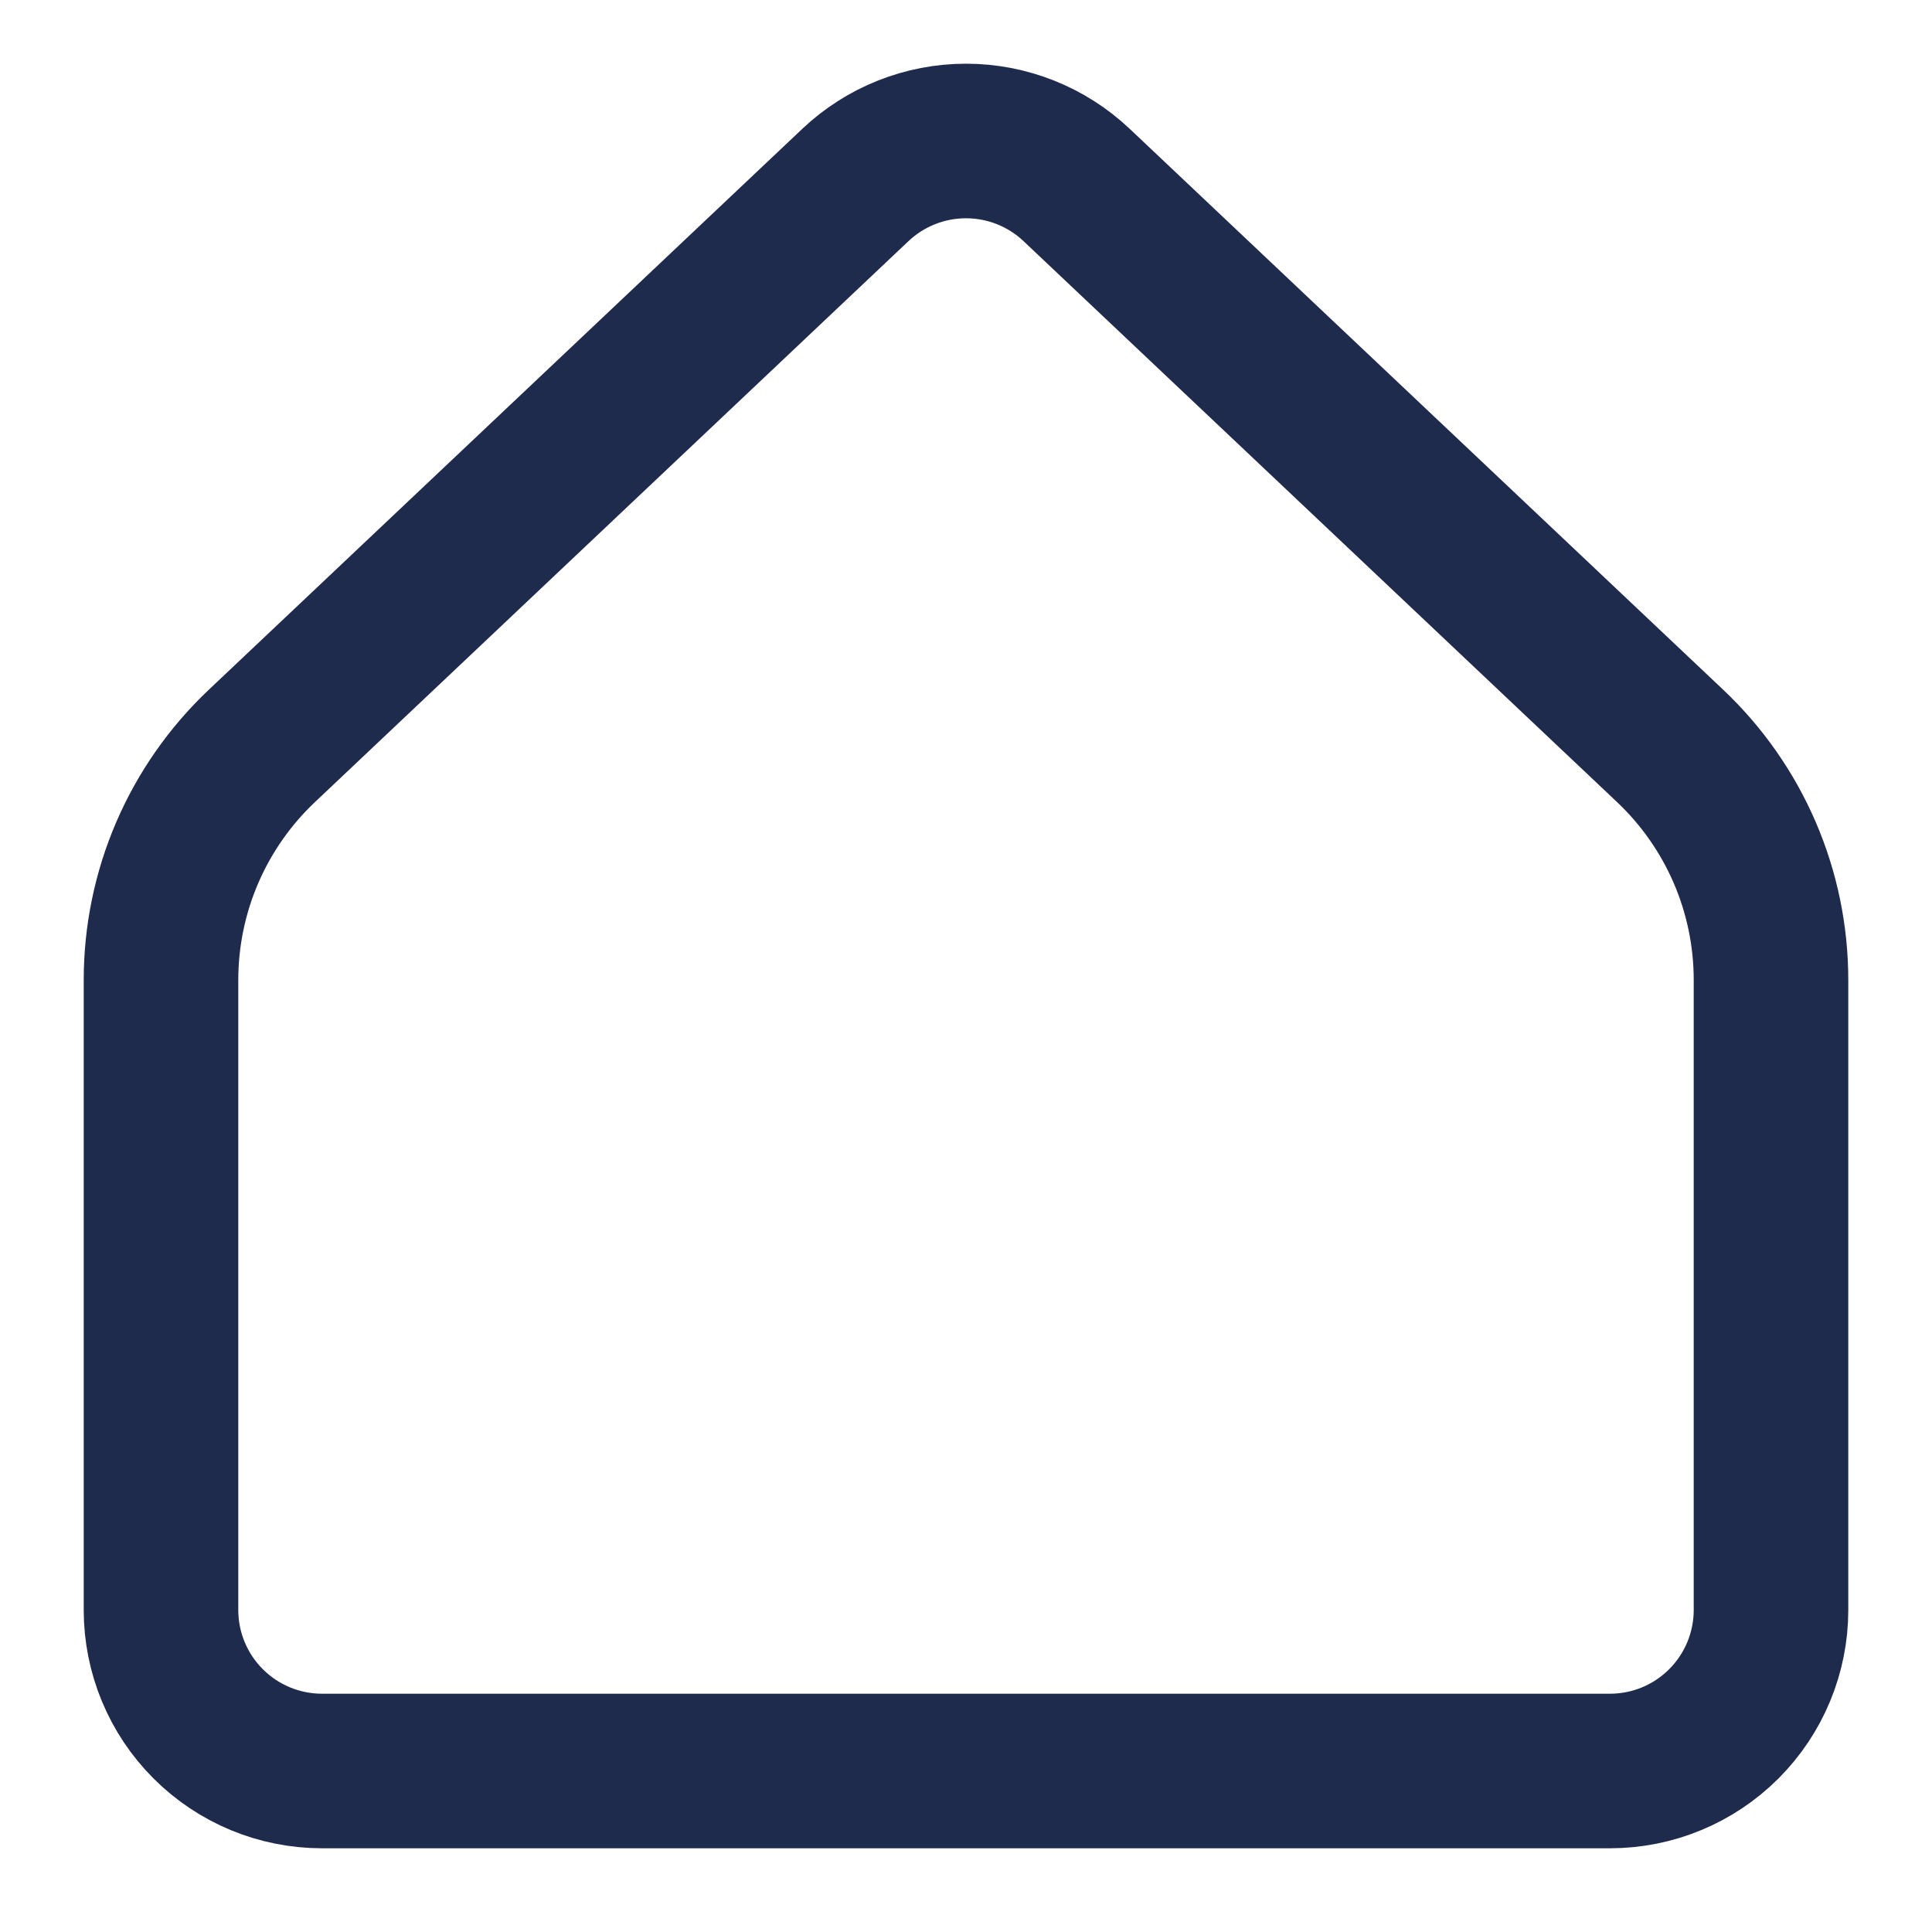 <svg width="75" height="75" viewBox="0 0 75 75" fill="none" xmlns="http://www.w3.org/2000/svg">
<g id="akar-icons:home">
<path id="Vector" d="M68.75 62.5V38.044C68.75 36.342 68.403 34.658 67.73 33.096C67.056 31.533 66.071 30.125 64.834 28.956L41.794 7.181C40.633 6.084 39.097 5.473 37.5 5.473C35.903 5.473 34.367 6.084 33.206 7.181L10.166 28.956C8.929 30.125 7.944 31.533 7.27 33.096C6.597 34.658 6.25 36.342 6.25 38.044V62.5C6.25 64.157 6.908 65.747 8.081 66.919C9.253 68.091 10.842 68.75 12.5 68.75H62.5C64.158 68.75 65.747 68.091 66.919 66.919C68.091 65.747 68.75 64.157 68.75 62.5Z" stroke="#1F2B4D" stroke-width="6" stroke-linecap="round" stroke-linejoin="round"/>
</g>
</svg>
